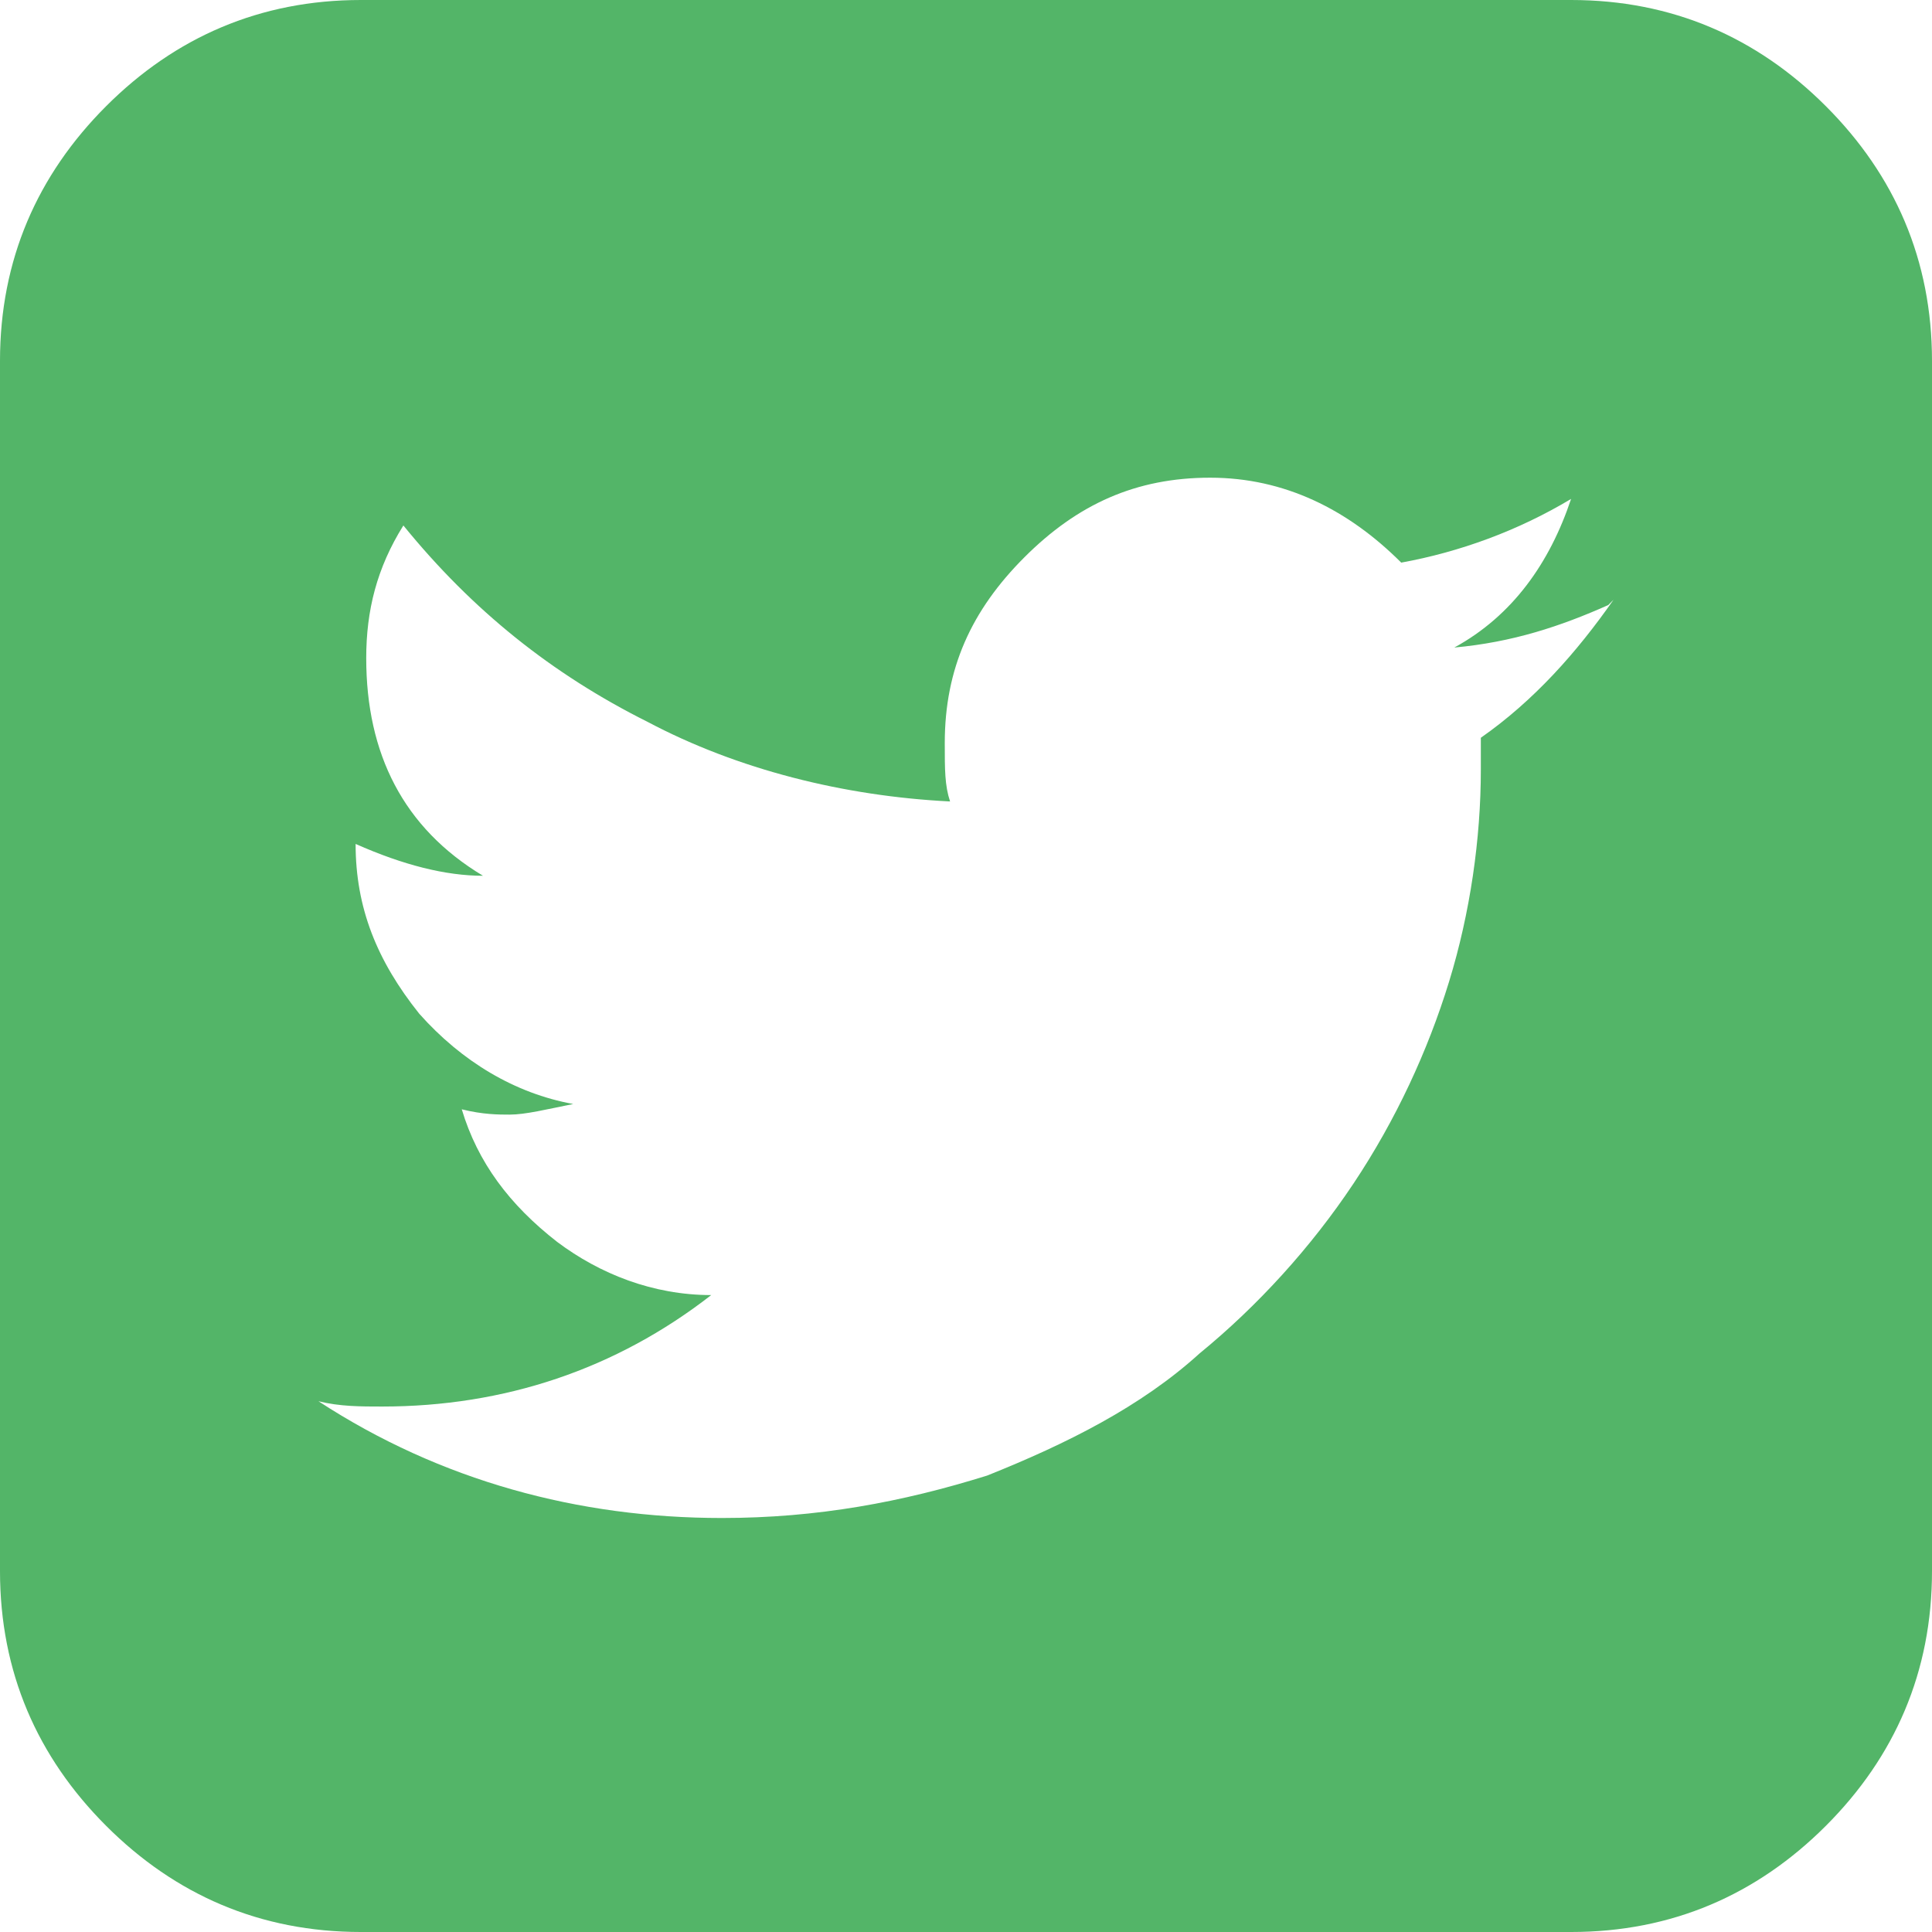 <?xml version="1.0" encoding="UTF-8" standalone="no"?>
<!-- Creator: CorelDRAW 2017 -->

<svg
   xmlns:dc="http://purl.org/dc/elements/1.1/"
   xmlns:cc="http://creativecommons.org/ns#"
   xmlns:rdf="http://www.w3.org/1999/02/22-rdf-syntax-ns#"
   xmlns:svg="http://www.w3.org/2000/svg"
   xmlns="http://www.w3.org/2000/svg"
   xmlns:sodipodi="http://sodipodi.sourceforge.net/DTD/sodipodi-0.dtd"
   xmlns:inkscape="http://www.inkscape.org/namespaces/inkscape"
   xml:space="preserve"
   width="3.64mm"
   height="3.64mm"
   version="1.1"
   style="clip-rule:evenodd;fill-rule:evenodd;image-rendering:optimizeQuality;shape-rendering:geometricPrecision;text-rendering:geometricPrecision"
   viewBox="0 0 364 364"
   id="svg44"
   inkscape:version="0.91 r13725"
   sodipodi:docname="twitter-square.svg"><sodipodi:namedview
     pagecolor="#ffffff"
     bordercolor="#666666"
     borderopacity="1"
     objecttolerance="10"
     gridtolerance="10"
     guidetolerance="10"
     inkscape:pageopacity="0"
     inkscape:pageshadow="2"
     inkscape:window-width="1366"
     inkscape:window-height="714"
     id="namedview54"
     showgrid="false"
     fit-margin-top="0"
     fit-margin-left="0"
     fit-margin-right="0"
     fit-margin-bottom="0"
     inkscape:zoom="5.7706815"
     inkscape:cx="-7.7684162"
     inkscape:cy="-3.265829"
     inkscape:window-x="0"
     inkscape:window-y="0"
     inkscape:window-maximized="1"
     inkscape:current-layer="svg44" /><defs
     id="defs46"><style
       type="text/css"
       id="style48"><![CDATA[
    .fil0 {fill:#282828;fill-rule:nonzero}
   ]]></style></defs><g
     id="Camada_x0020_1"
     transform="translate(-10318,-14668)"
     style="fill:#49b05f;fill-opacity:0.941"><path
       class="fil0"
       d="m 10682,14736 0,228 c 0,19 -7,35 -20,48 -13,13 -29,20 -48,20 l -228,0 c -19,0 -35,-7 -48,-20 -13,-13 -20,-29 -20,-48 l 0,-228 c 0,-19 7,-35 20,-48 13,-13 29,-20 48,-20 l 228,0 c 19,0 35,7 48,20 13,13 20,29 20,48 z m -61,46 c -9,4 -18,7 -29,8 11,-6 18,-16 22,-28 -10,6 -21,10 -32,12 -10,-10 -22,-16 -36,-16 -14,0 -25,5 -35,15 -10,10 -15,21 -15,35 0,5 0,8 1,11 -20,-1 -40,-6 -57,-15 -18,-9 -33,-21 -46,-37 -5,8 -7,16 -7,25 0,18 7,32 22,41 -7,0 -15,-2 -24,-6 l 0,0 c 0,12 4,22 12,32 8,9 18,15 29,17 -5,1 -9,2 -12,2 -2,0 -5,0 -9,-1 3,10 9,18 18,25 8,6 18,10 29,10 -18,14 -39,21 -62,21 -4,0 -8,0 -12,-1 23,15 49,22 76,22 18,0 34,-3 50,-8 15,-6 29,-13 40,-23 11,-9 21,-20 29,-32 8,-12 14,-25 18,-38 4,-13 6,-27 6,-40 0,-3 0,-5 0,-6 10,-7 18,-16 25,-26 z"
       id="path52"
       inkscape:connector-curvature="0"
       style="fill:#49b05f;fill-rule:nonzero;fill-opacity:0.941" /></g></svg>